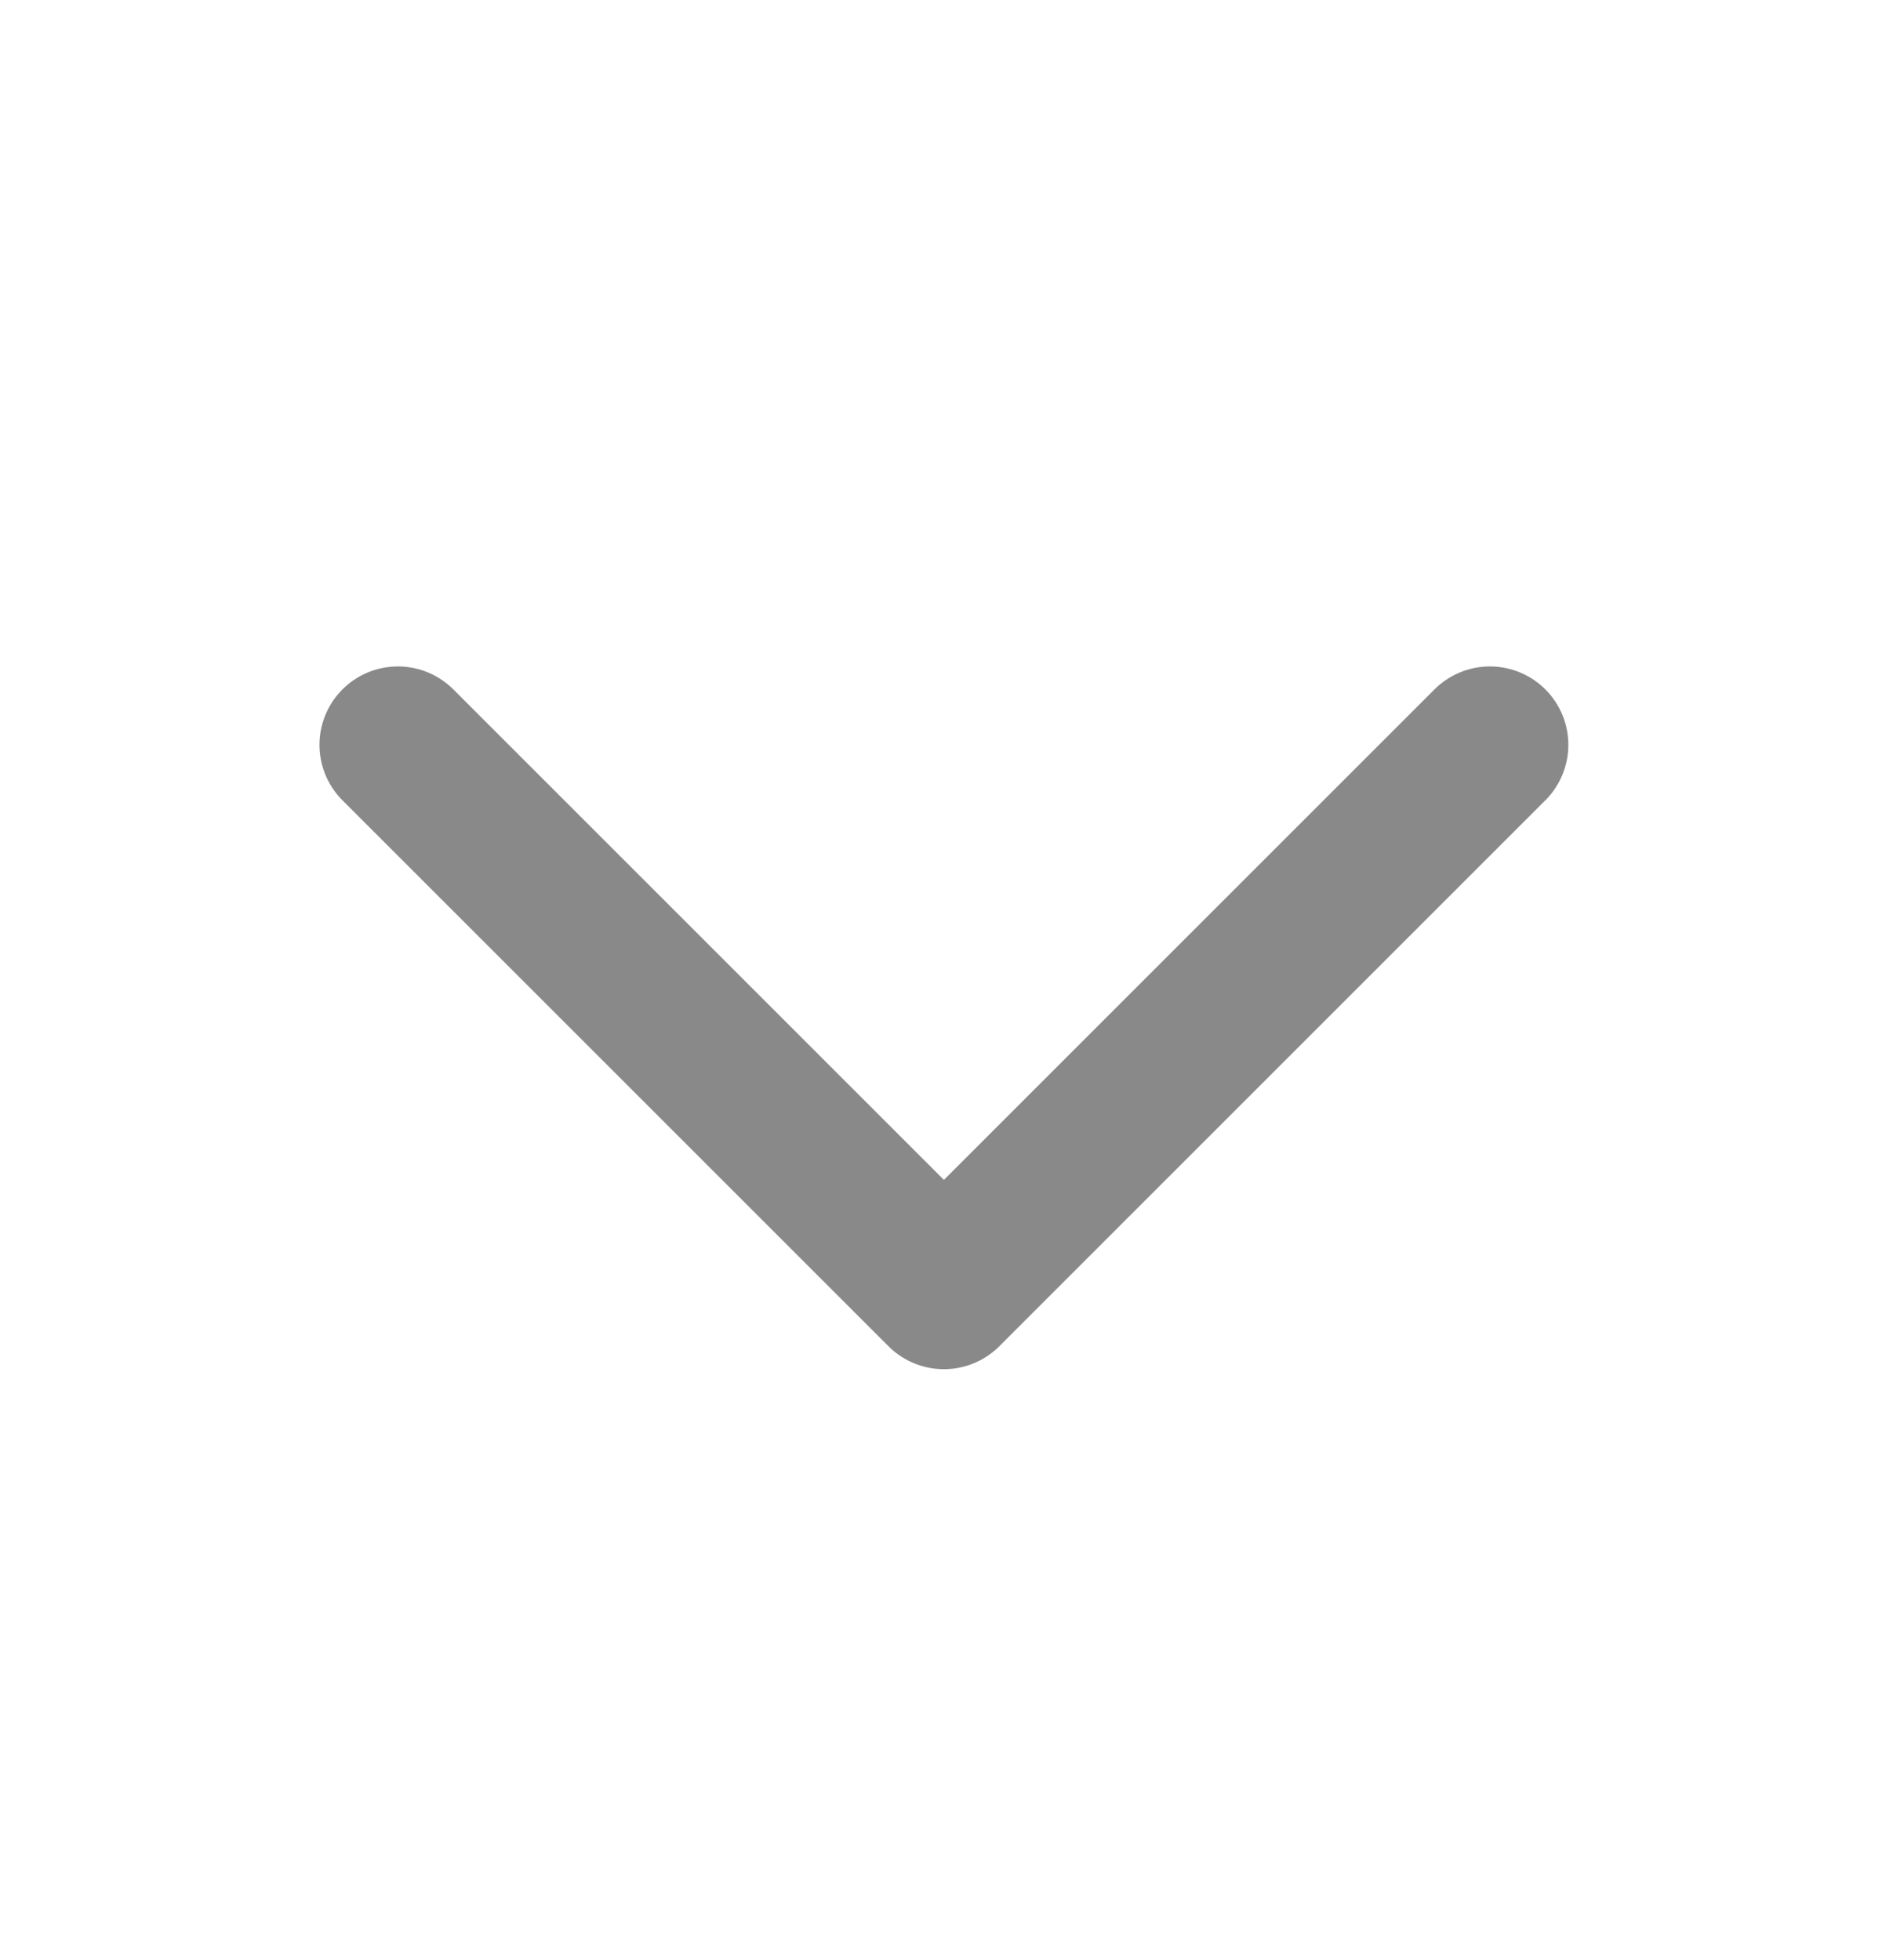 <svg width="24" height="25" viewBox="0 0 24 25" fill="none" xmlns="http://www.w3.org/2000/svg">
<path d="M19 9.5L12.037 16.463L5.074 9.5" stroke="#898989" stroke-width="2" stroke-linecap="round" stroke-linejoin="round"/>
</svg>
